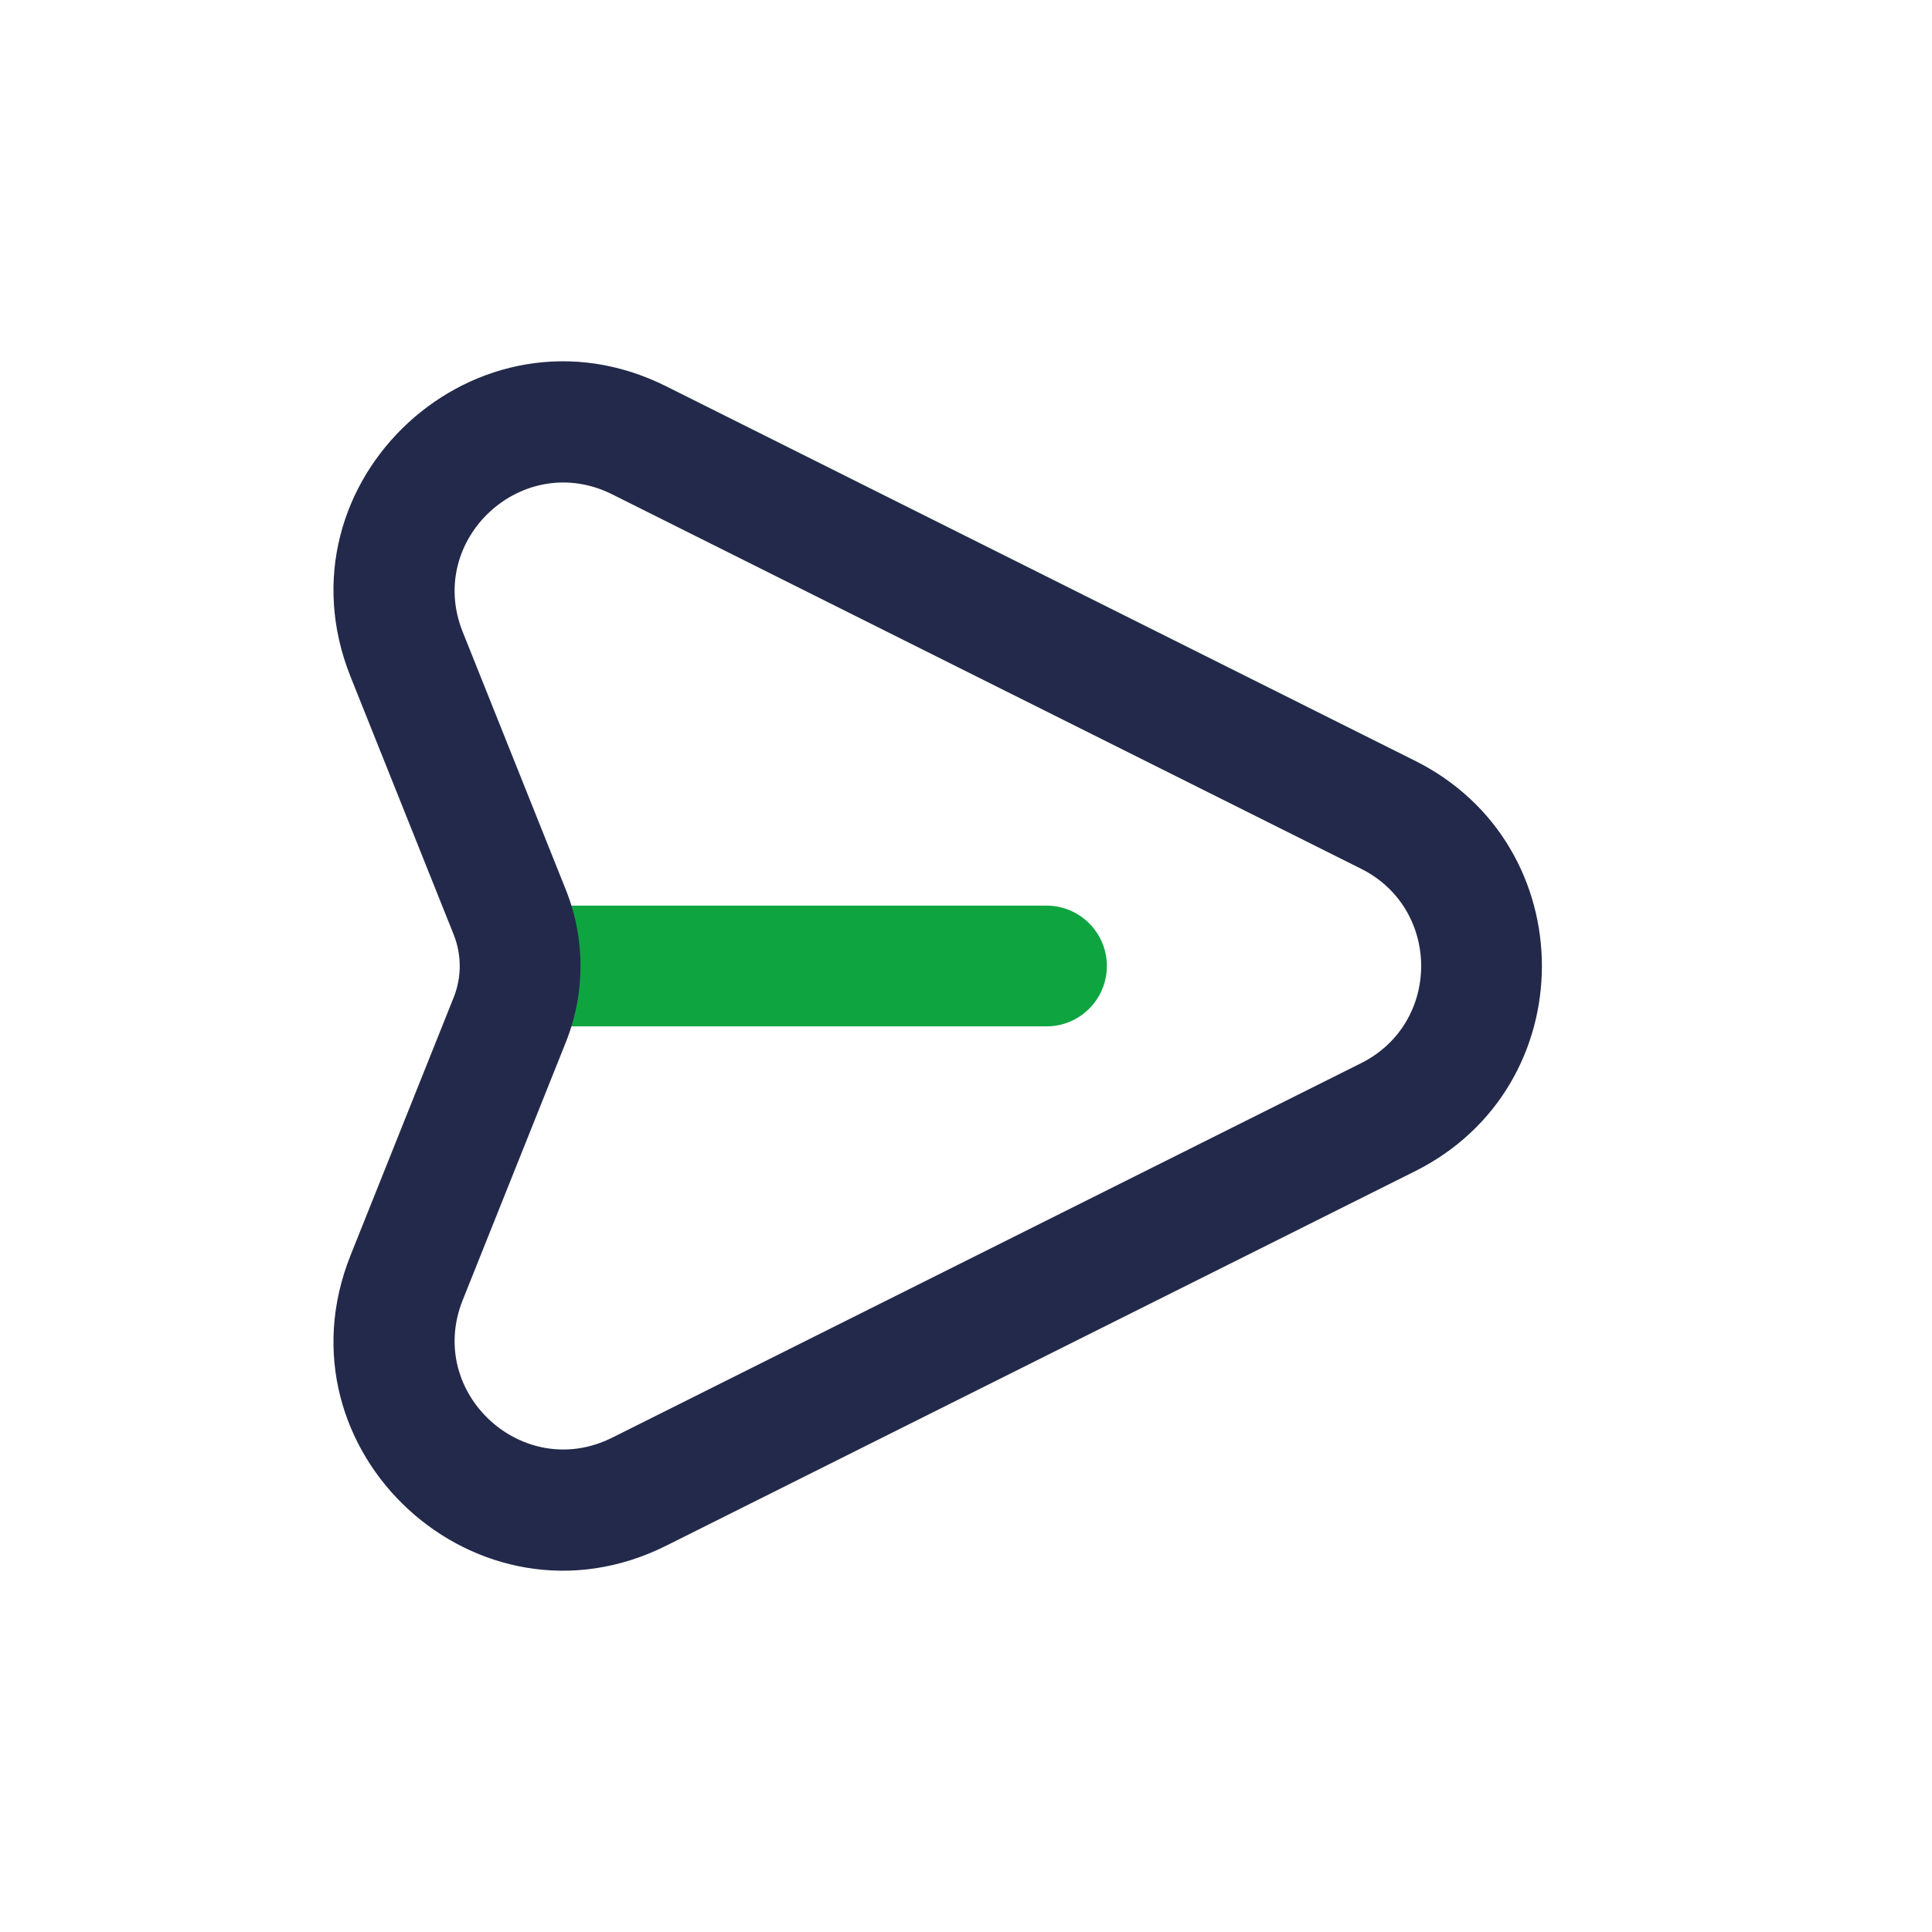 <svg width="24" height="24" viewBox="0 0 24 24" fill="none" xmlns="http://www.w3.org/2000/svg">
<path fill-rule="evenodd" clip-rule="evenodd" d="M6.25 12C6.25 11.586 6.586 11.25 7 11.25H13C13.414 11.25 13.75 11.586 13.75 12C13.75 12.414 13.414 12.75 13 12.75H7C6.586 12.75 6.25 12.414 6.25 12Z" fill="#0EA541"/>
<path fill-rule="evenodd" clip-rule="evenodd" d="M4.355 8.407C3.382 5.974 5.932 3.627 8.276 4.799L17.579 9.451C19.679 10.501 19.679 13.499 17.579 14.549L8.276 19.201C5.932 20.373 3.382 18.026 4.355 15.593L5.636 12.39L6.333 12.668L5.636 12.39C5.736 12.14 5.736 11.86 5.636 11.61L4.355 8.407ZM7.605 6.141C6.495 5.586 5.287 6.697 5.748 7.85L7.029 11.053C7.272 11.661 7.272 12.339 7.029 12.947L5.748 16.15C5.287 17.303 6.495 18.414 7.605 17.859L16.908 13.207C17.903 12.71 17.903 11.29 16.908 10.792L7.605 6.141Z" fill="#23294A"/>
</svg>
